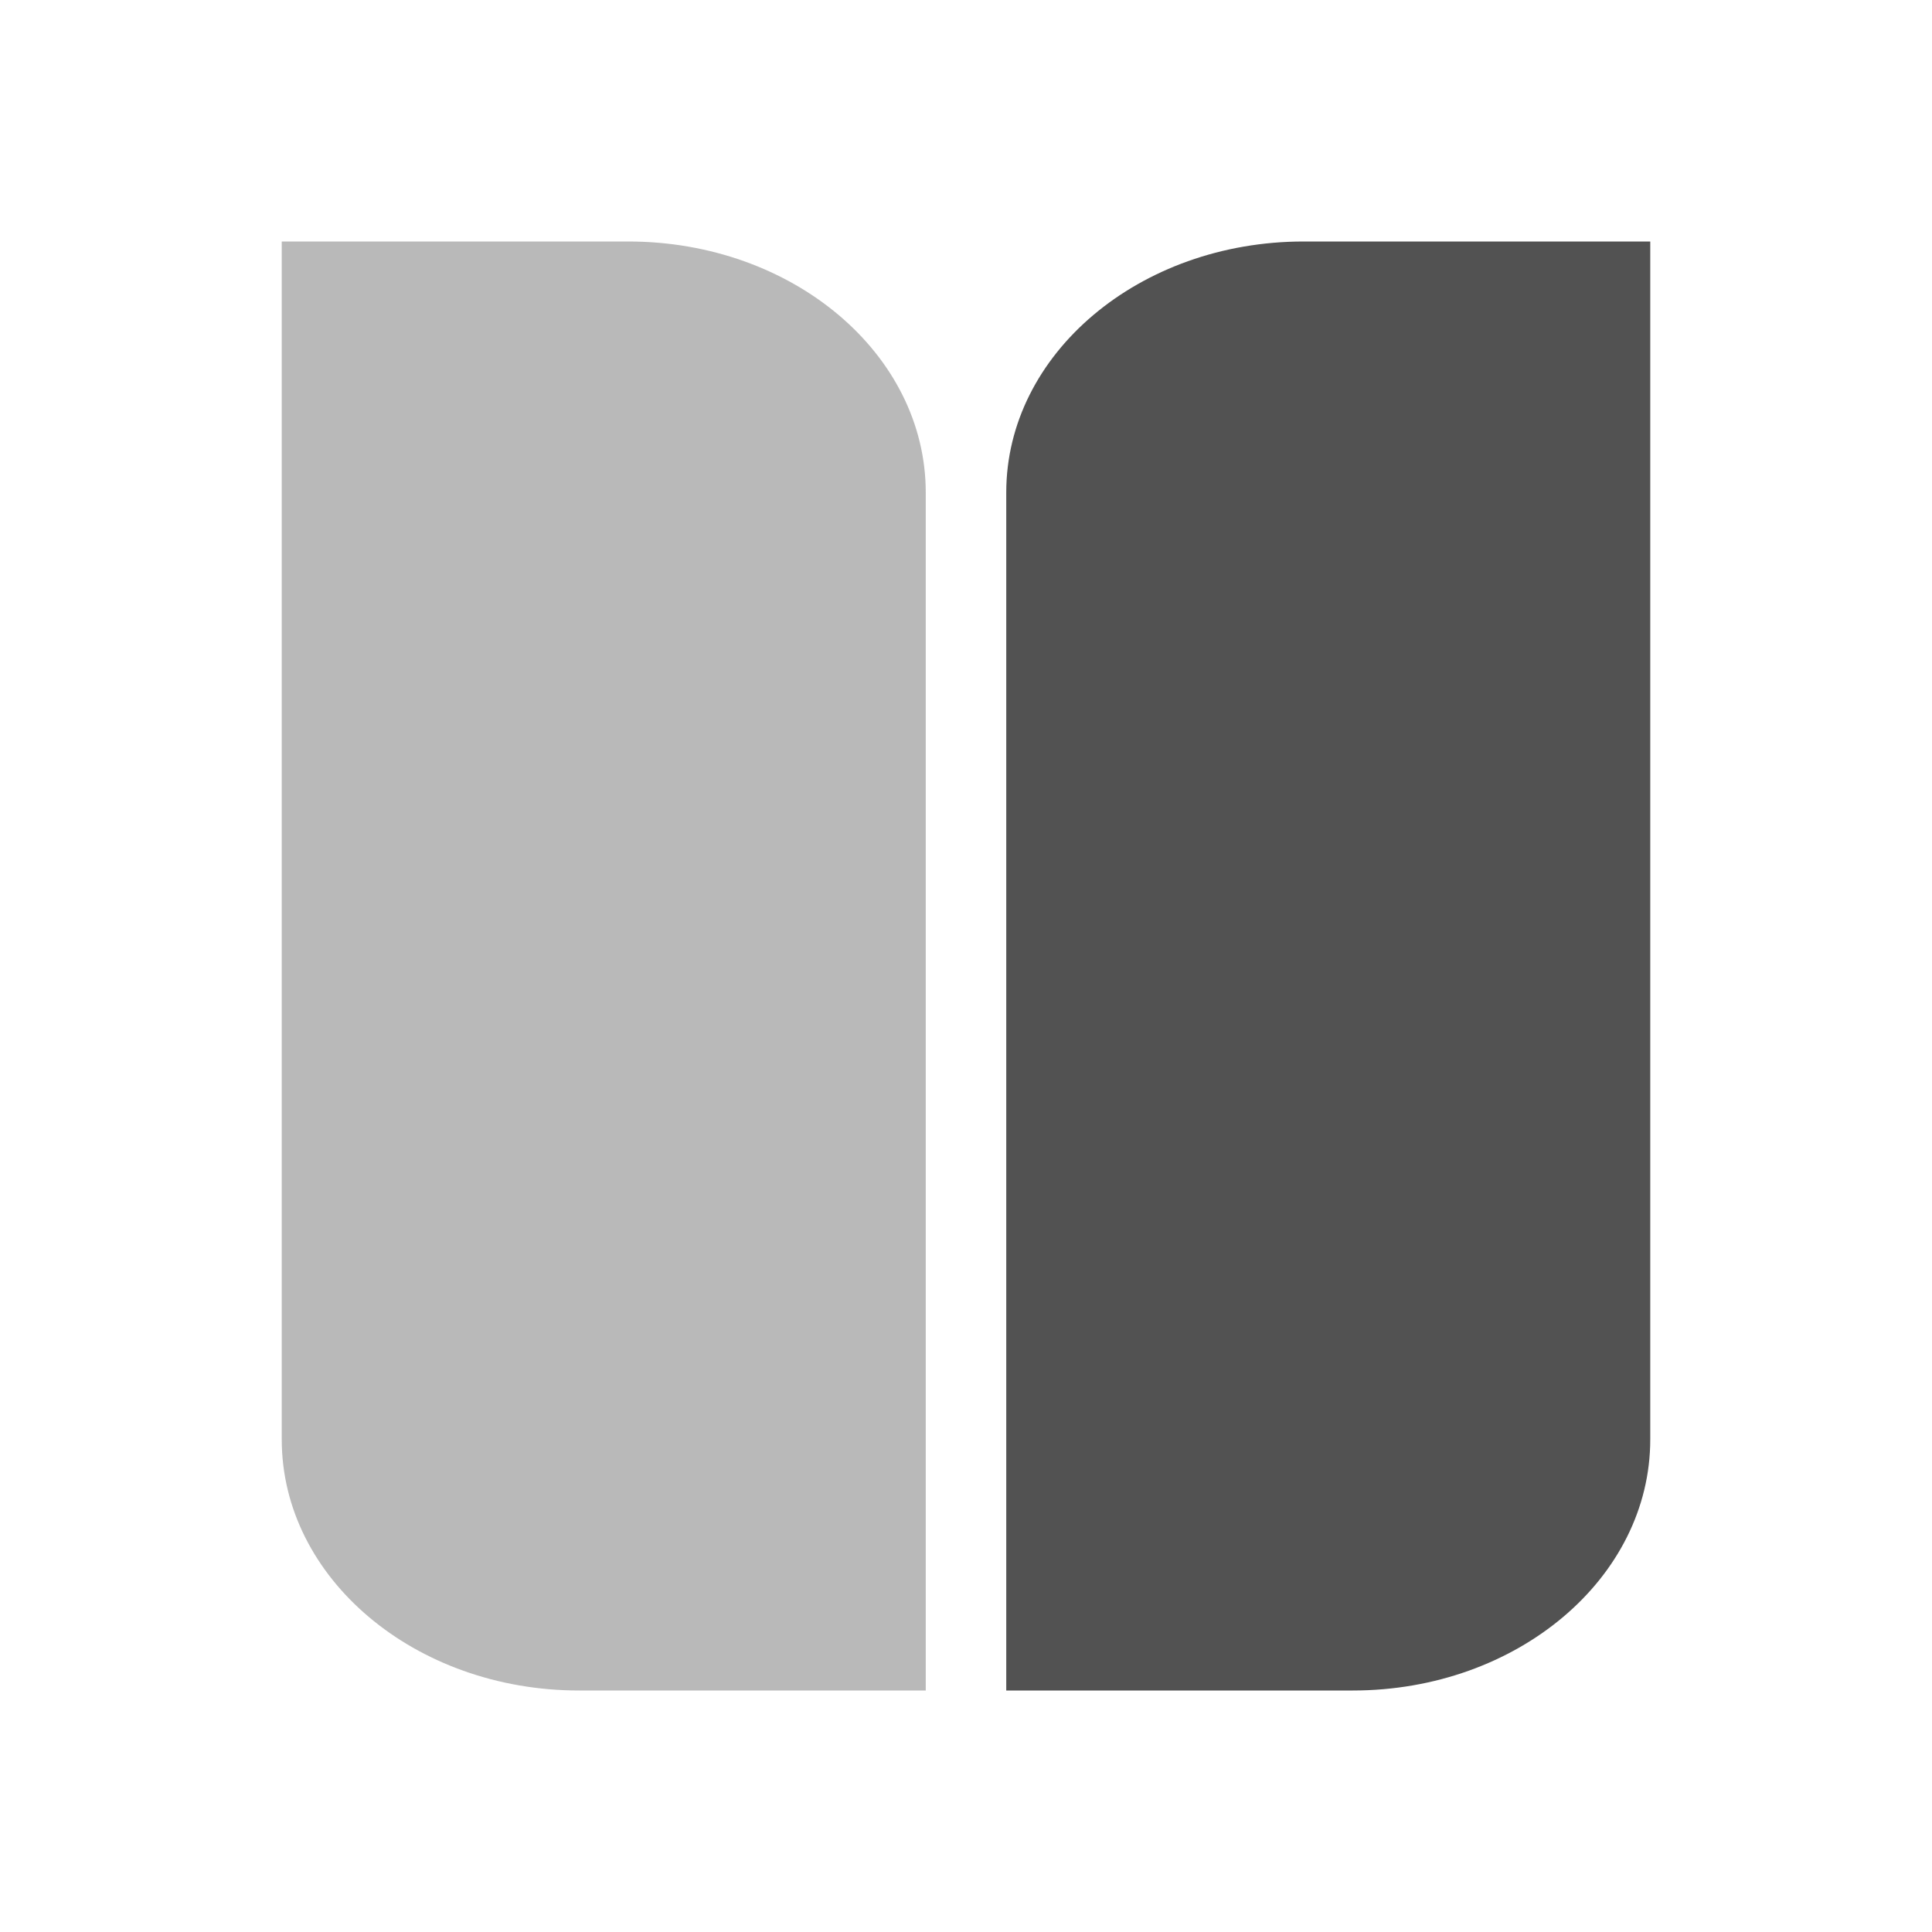 <svg width="24" height="24" viewBox="0 0 24 24" fill="none" xmlns="http://www.w3.org/2000/svg">
<path d="M20.5 3L16.195 3C14.154 3 12.5 4.396 12.5 6.118L12.5 21H16.805C18.846 21 20.5 19.604 20.5 17.882L20.5 3Z" fill="#525252"/>
<path opacity="0.4" d="M11.5 21H7.195C5.154 21 3.5 19.604 3.5 17.882L3.5 3L7.805 3C9.846 3 11.5 4.396 11.5 6.118L11.5 21Z" fill="#525252"/>
</svg>
